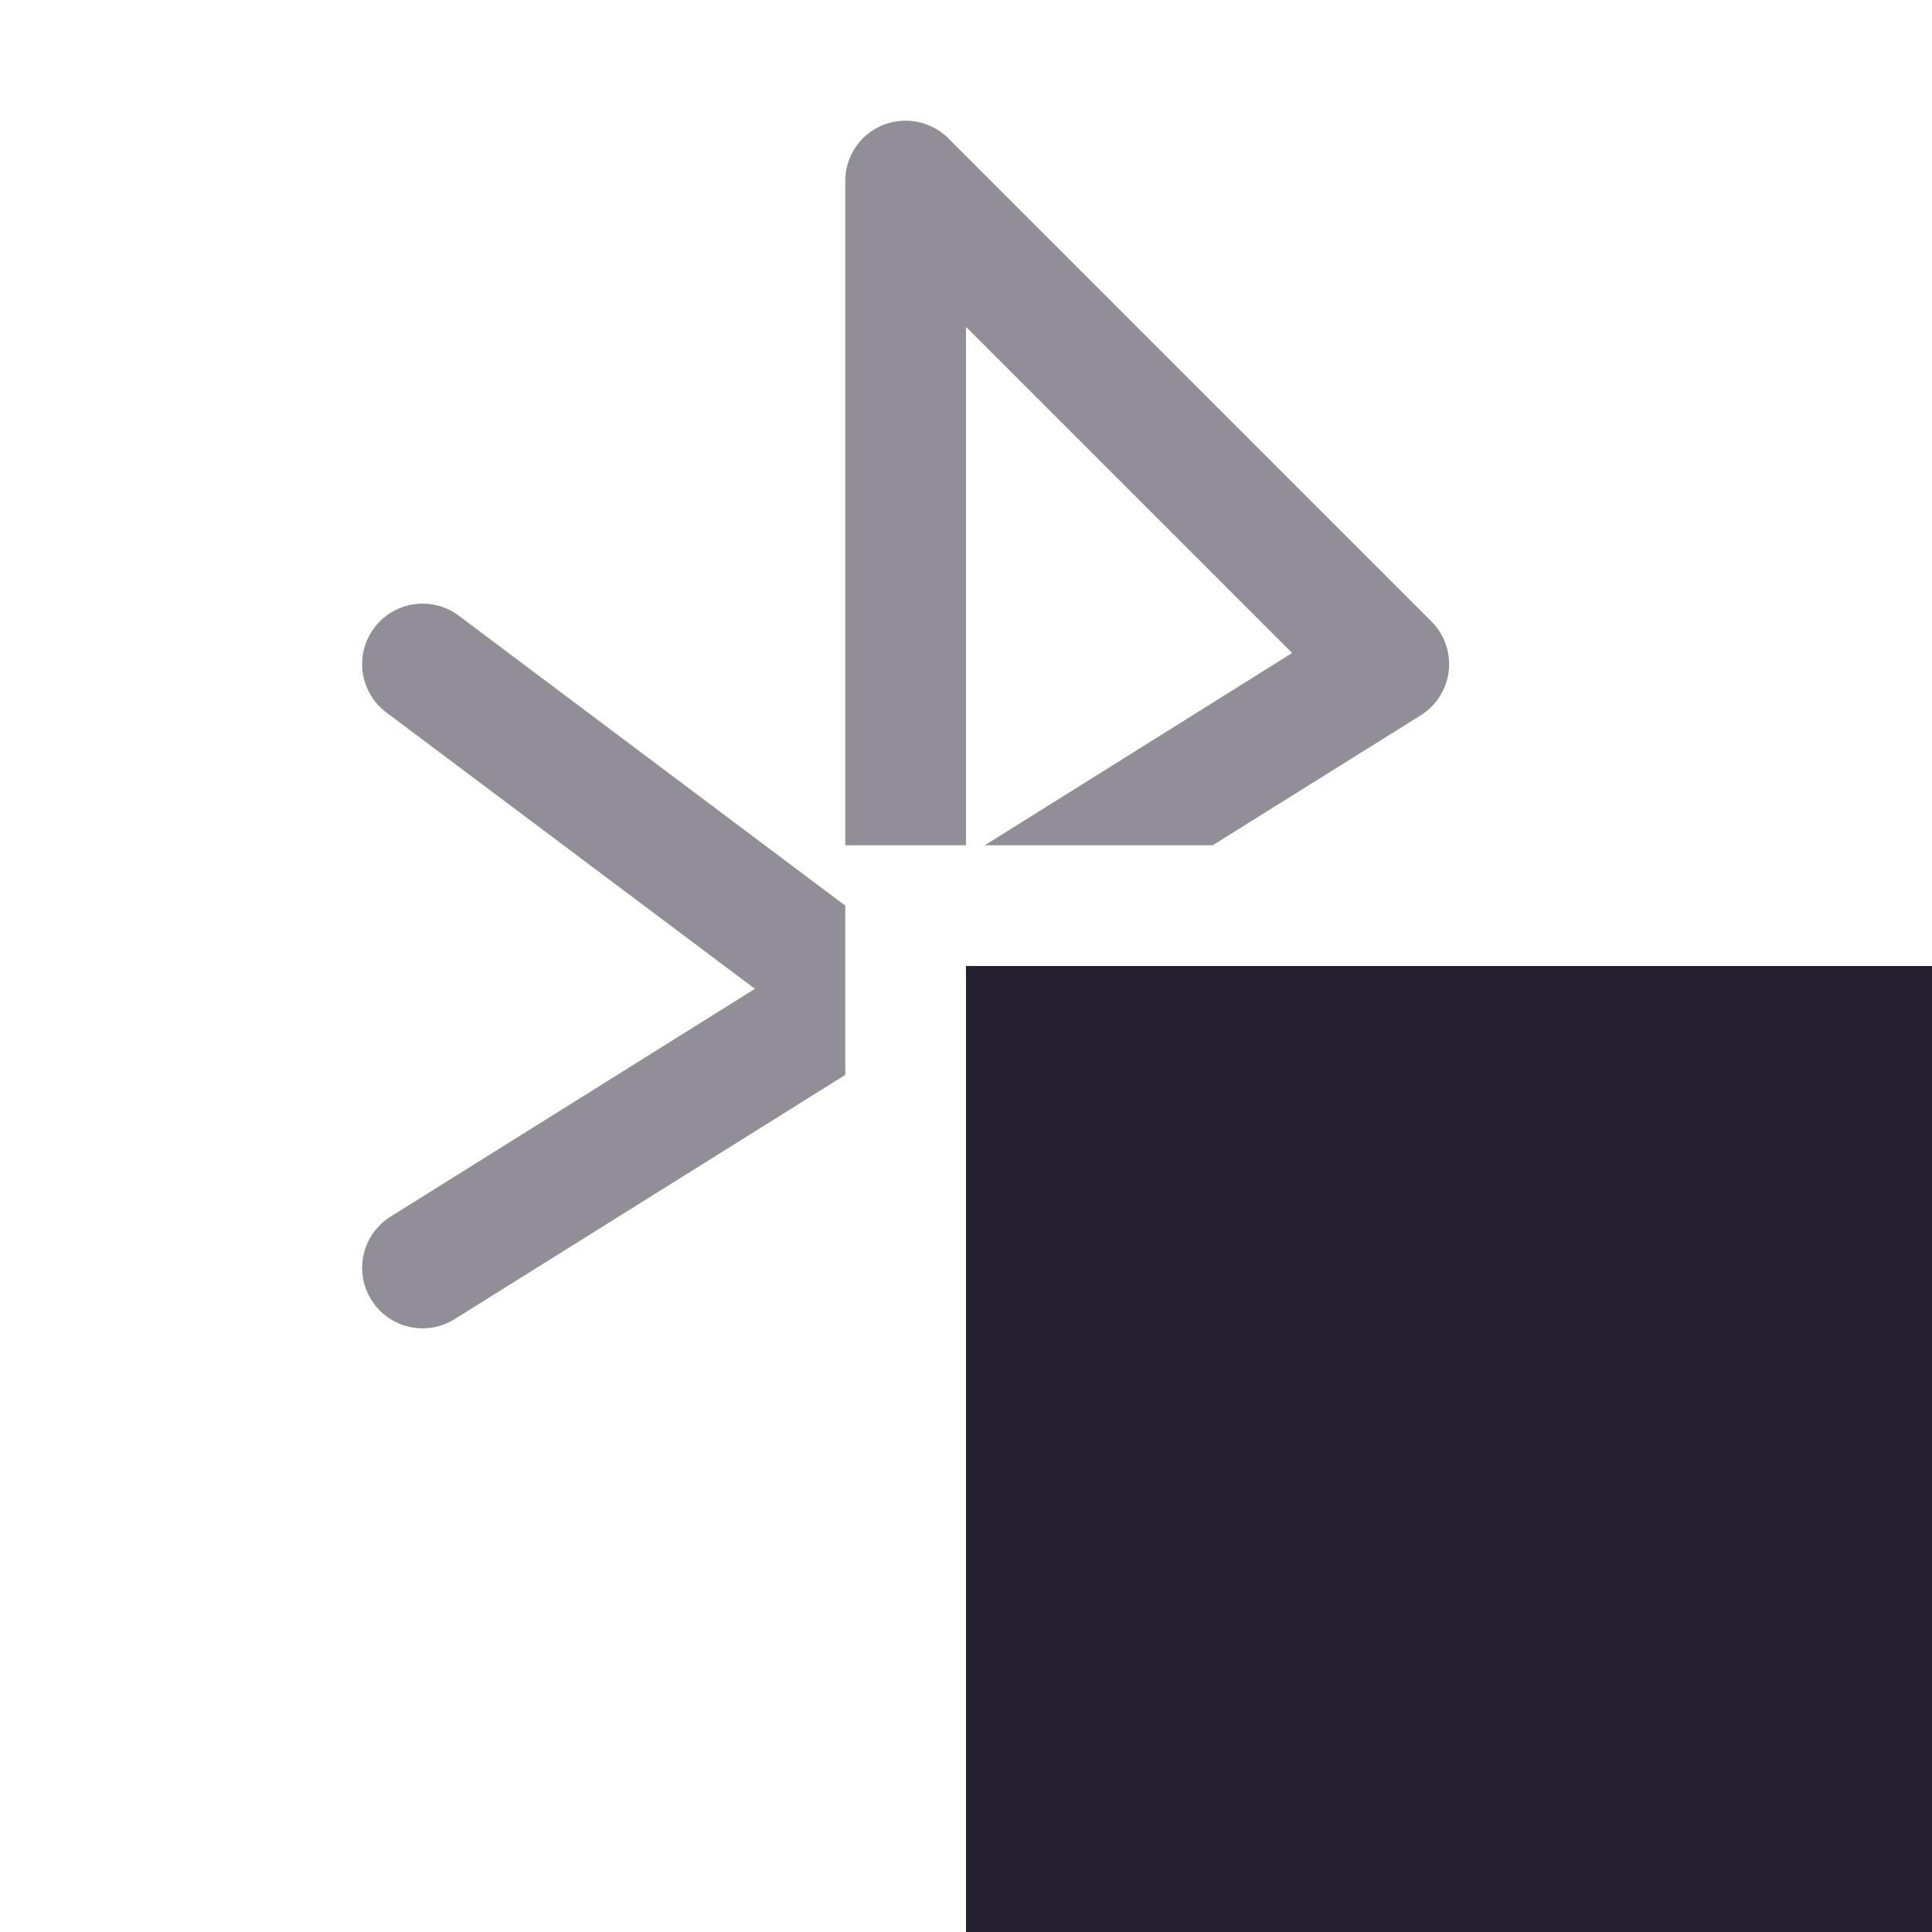 <svg xmlns="http://www.w3.org/2000/svg" xmlns:svg="http://www.w3.org/2000/svg" id="svg4" width="16" height="16" version="1.1" viewBox="0 0 16 16"><path id="path937" style="color:#000;fill:#241f31;stroke-linecap:round;stroke-linejoin:round;-inkscape-stroke:none;fill-opacity:.5" d="M 7.5 1 A 0.5 0.5 0 0 0 7.309 1.037 A 0.5 0.5 0 0 0 7 1.5 L 7 7 L 8 7 L 8 2.707 L 10.701 5.408 L 8.156 7 L 10.043 7 L 11.766 5.924 A 0.5 0.5 0 0 0 11.854 5.146 L 7.854 1.146 A 0.5 0.5 0 0 0 7.5 1 z M 3.43 5.004 A 0.5 0.5 0 0 0 3.1 5.199 A 0.5 0.5 0 0 0 3.199 5.9 L 6.252 8.189 L 3.234 10.076 A 0.5 0.5 0 0 0 3.076 10.766 A 0.5 0.5 0 0 0 3.766 10.924 L 7 8.902 L 7 7.5 L 3.801 5.1 A 0.5 0.5 0 0 0 3.43 5.004 z"/><rect style="fill:#241f31;fill-opacity:1;stroke:none;stroke-width:3;stroke-linecap:round;stroke-linejoin:round;stroke-miterlimit:4;stroke-dasharray:none;stop-color:#000" id="rect2829" width="8" height="8" x="8" y="8"/></svg>